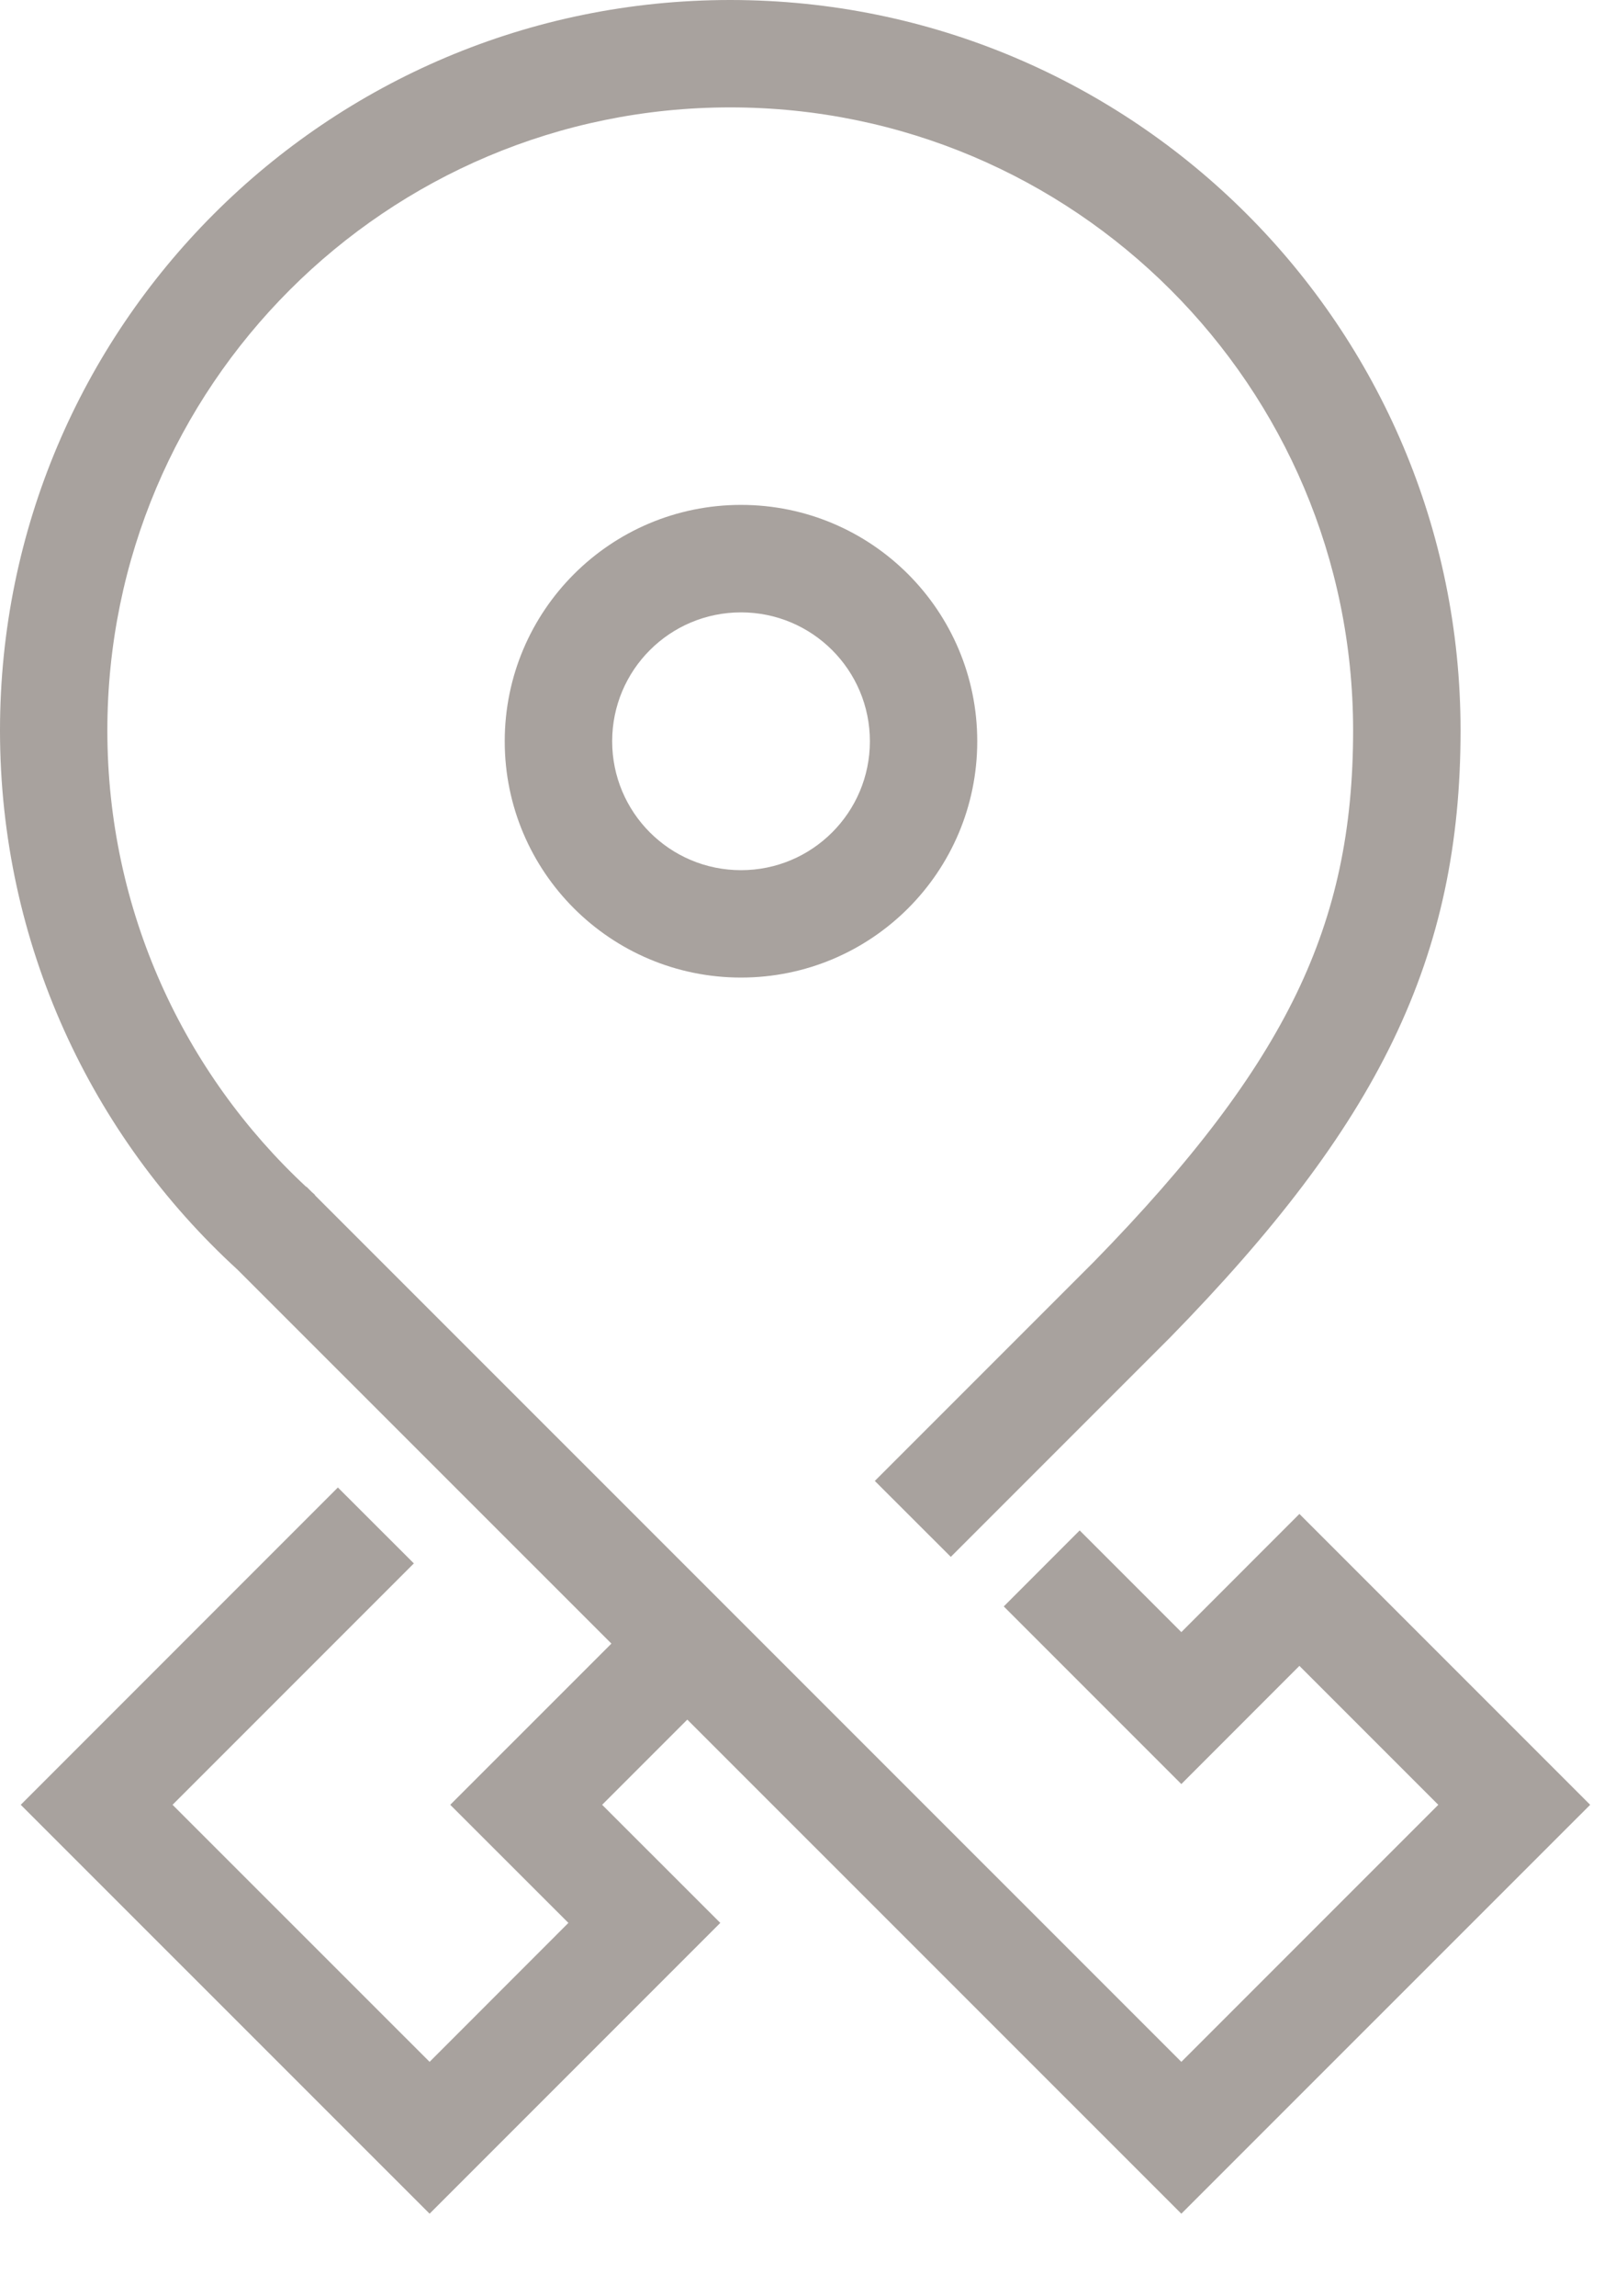 <svg width="19" height="27" viewBox="0 0 19 27" fill="none" xmlns="http://www.w3.org/2000/svg">
<path fill-rule="evenodd" clip-rule="evenodd" d="M1.263 8.591C1.263 4.544 4.544 1.263 8.591 1.263C12.638 1.263 15.919 4.544 15.919 8.591C15.919 9.749 15.718 10.722 15.252 11.687C14.78 12.662 14.023 13.659 12.866 14.843L10.292 17.417L11.186 18.31L13.764 15.732L13.767 15.729C14.974 14.494 15.835 13.384 16.389 12.237C16.949 11.078 17.183 9.913 17.183 8.591C17.183 3.846 13.336 0 8.591 0C3.846 0 0 3.846 0 8.591C0 11.102 1.078 13.362 2.794 14.932L7.193 19.33L5.297 21.226L6.687 22.615L5.054 24.249L2.03 21.226L4.869 18.387L3.975 17.494L0.244 21.226L5.054 26.035L8.474 22.615L7.084 21.226L8.086 20.224L13.898 26.035L18.708 21.226L15.287 17.805L13.898 19.195L12.702 17.999L11.809 18.893L13.898 20.982L15.287 19.592L16.921 21.226L13.898 24.249L3.704 14.056L3.706 14.053C3.693 14.041 3.68 14.03 3.667 14.018L3.605 13.956L3.603 13.959C2.163 12.62 1.263 10.711 1.263 8.591Z" fill="#A8A29E"/>
<path fill-rule="evenodd" clip-rule="evenodd" d="M8.718 10.234C9.555 10.234 10.234 9.555 10.234 8.718C10.234 7.88 9.555 7.202 8.718 7.202C7.88 7.202 7.202 7.88 7.202 8.718C7.202 9.555 7.88 10.234 8.718 10.234ZM8.718 11.497C10.253 11.497 11.497 10.253 11.497 8.718C11.497 7.183 10.253 5.938 8.718 5.938C7.183 5.938 5.938 7.183 5.938 8.718C5.938 10.253 7.183 11.497 8.718 11.497Z" fill="#A8A29E"/>
</svg>
